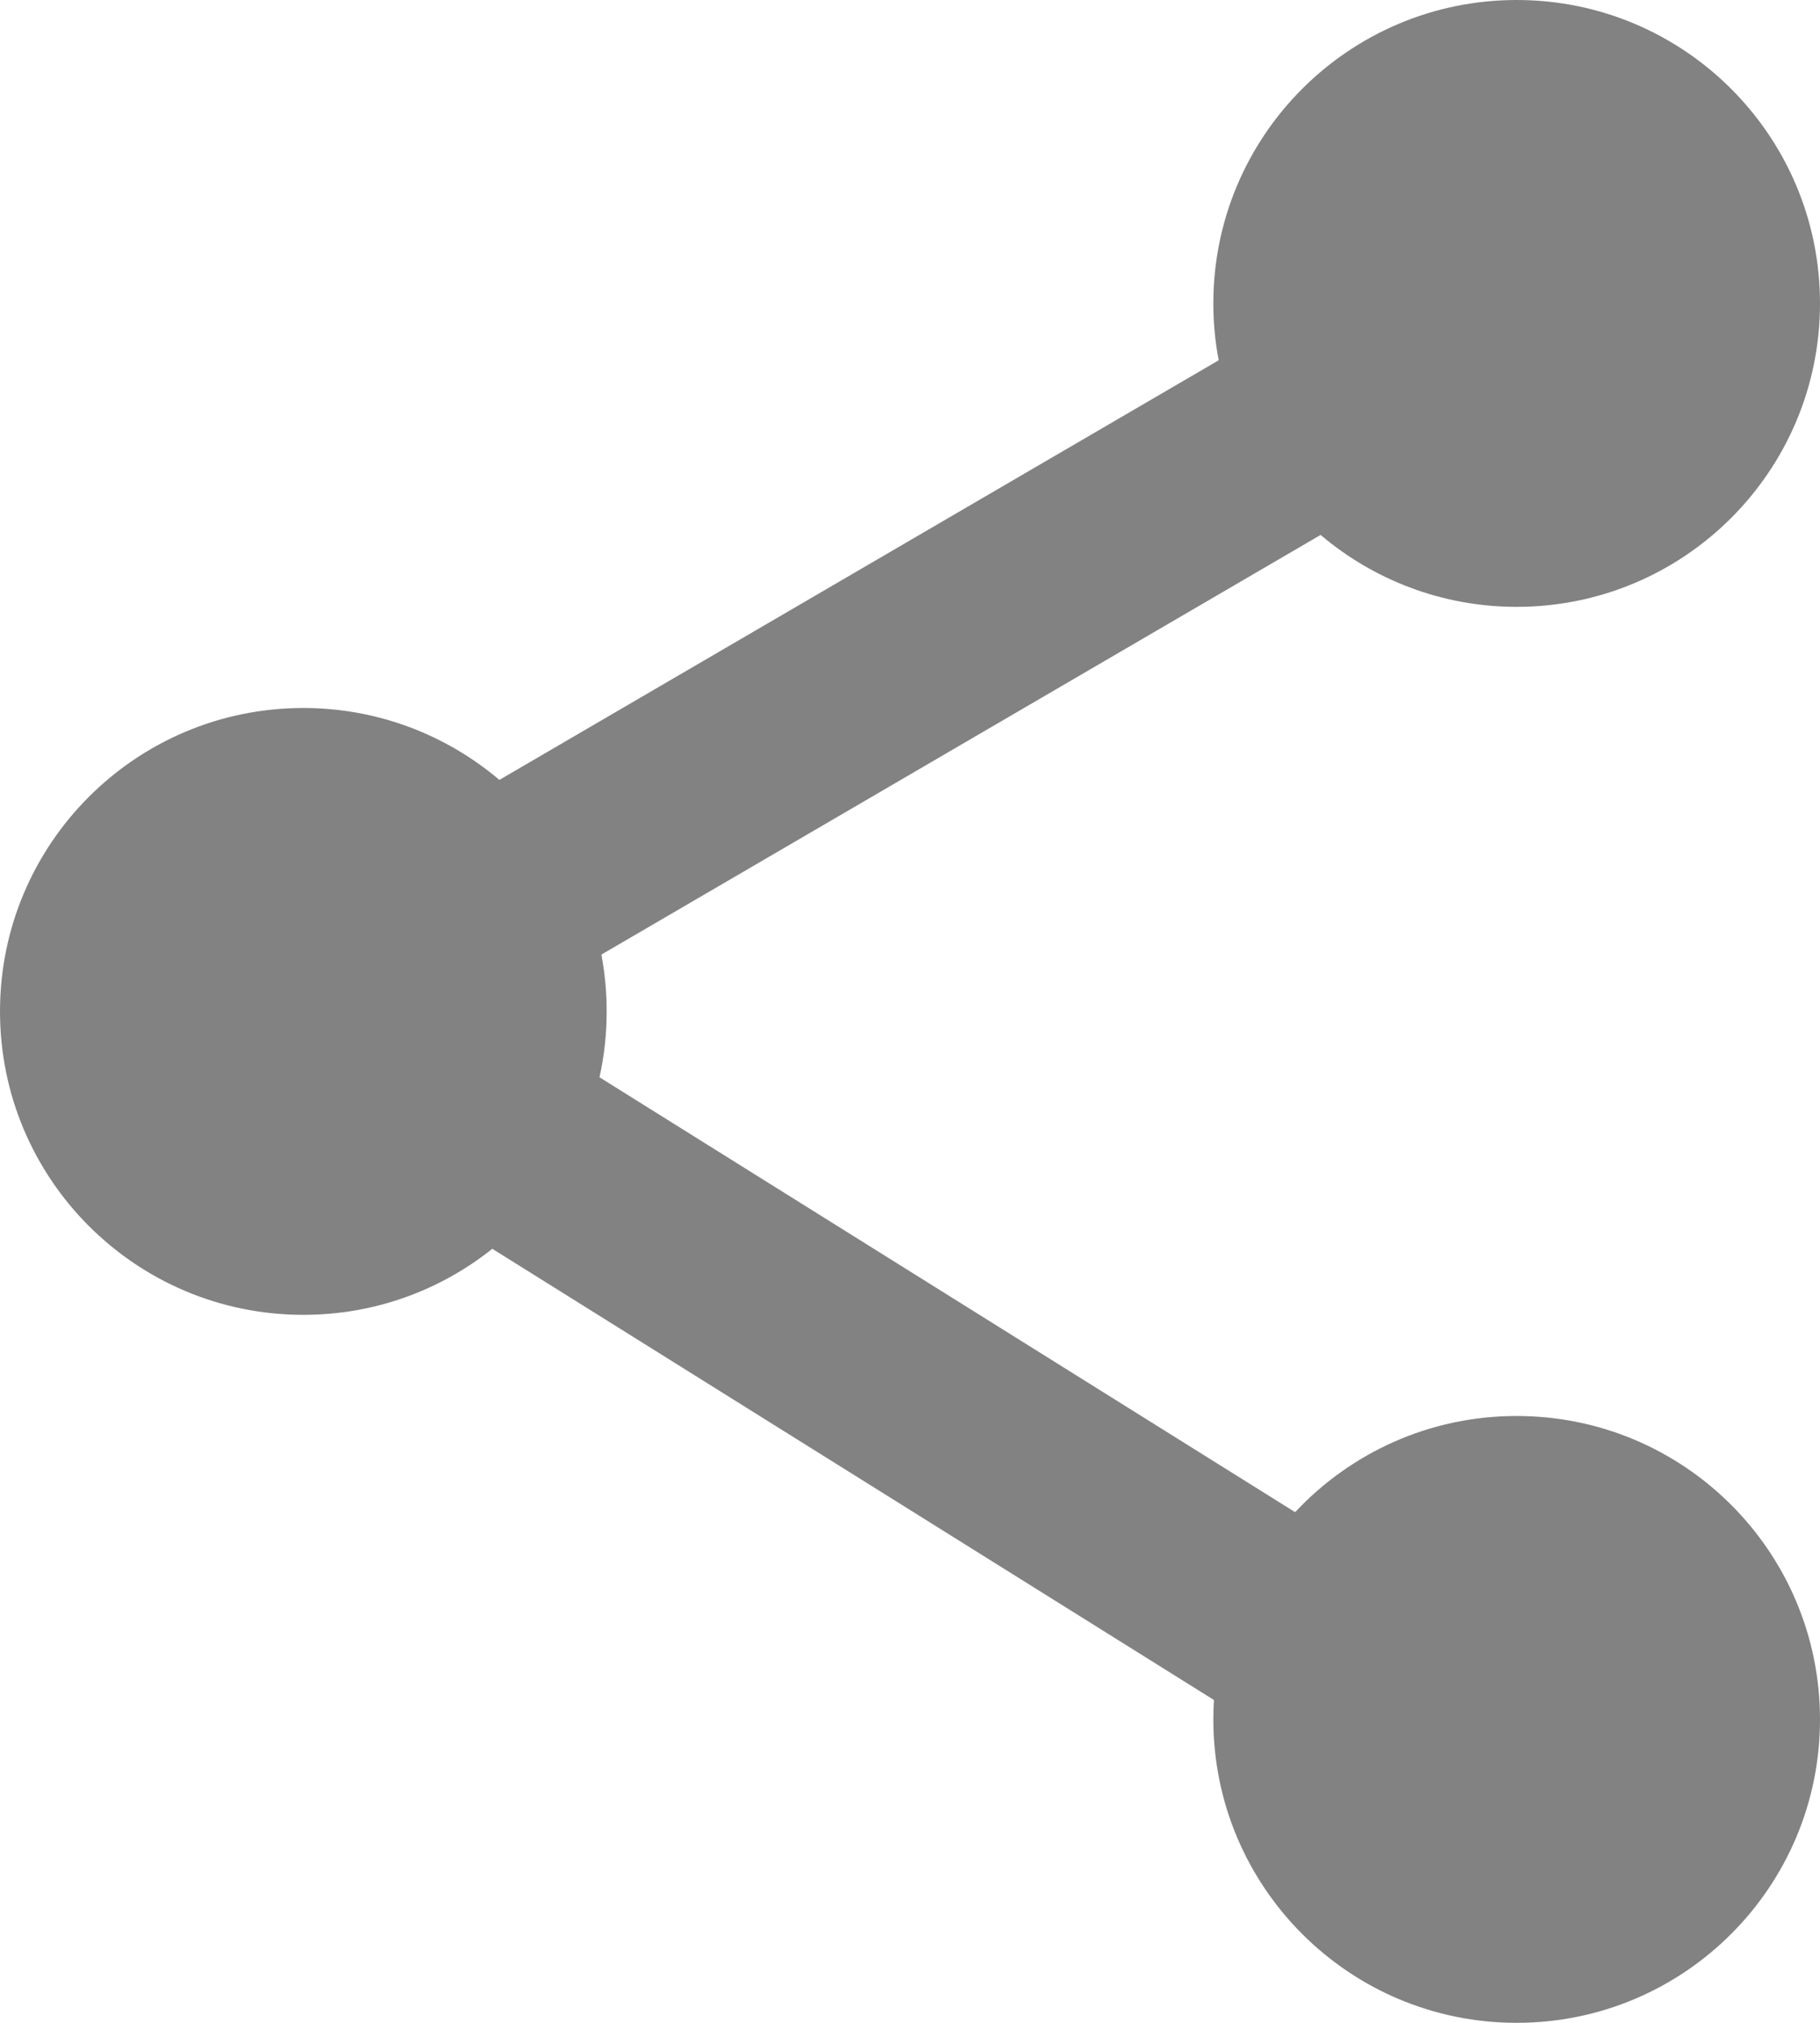 <svg width="18" height="20" viewBox="0 0 18 20" fill="none" xmlns="http://www.w3.org/2000/svg">
<path fill-rule="evenodd" clip-rule="evenodd" d="M15 6C16.657 6 18 4.657 18 3C18 1.343 16.657 0 15 0C13.343 0 12 1.343 12 3C12 3.192 12.018 3.38 12.053 3.562L4.939 7.711C4.416 7.268 3.739 7 3 7C1.343 7 0 8.343 0 10C0 11.657 1.343 13 3 13C3.707 13 4.356 12.756 4.869 12.347L12.006 16.808C12.002 16.872 12 16.936 12 17C12 18.657 13.343 20 15 20C16.657 20 18 18.657 18 17C18 15.343 16.657 14 15 14C14.135 14 13.356 14.366 12.809 14.951L5.929 10.651C5.976 10.442 6 10.224 6 10C6 9.808 5.982 9.62 5.948 9.438L13.061 5.289C13.584 5.732 14.261 6 15 6Z" fill="#828282"/>
</svg>
